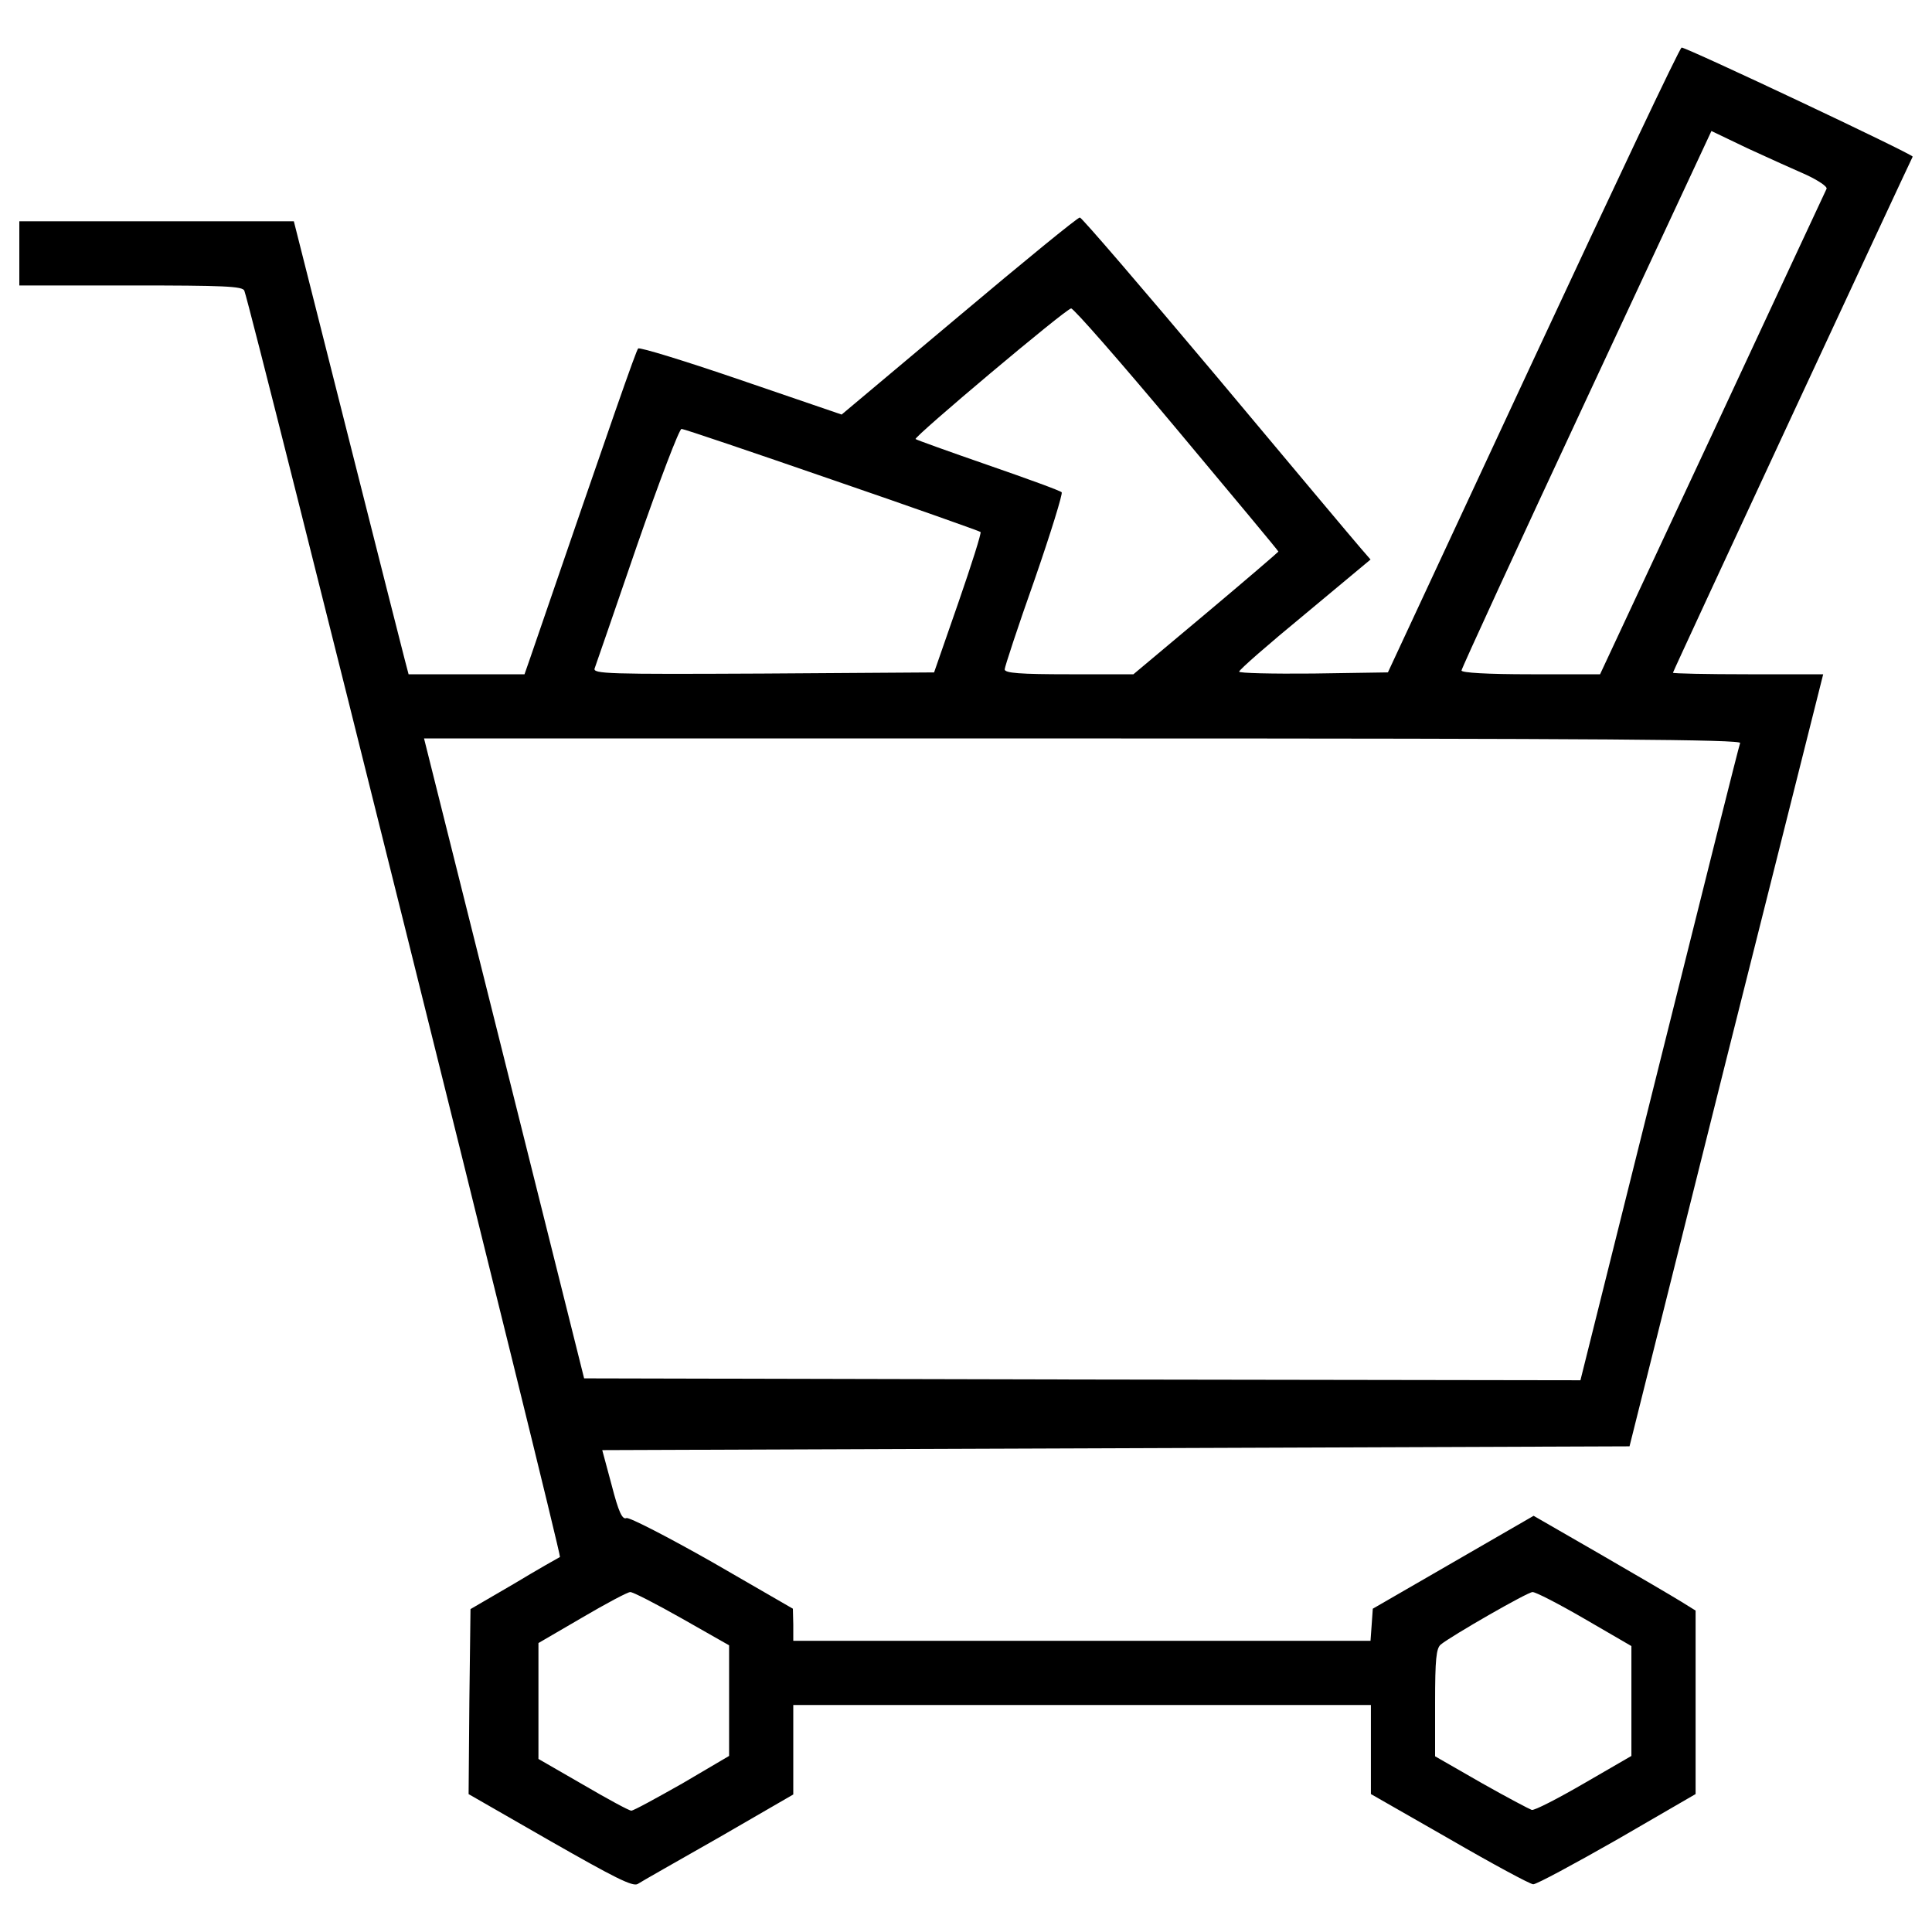 <?xml version="1.0" encoding="utf-8"?>
<!-- Svg Vector Icons : http://www.onlinewebfonts.com/icon -->
<!DOCTYPE svg PUBLIC "-//W3C//DTD SVG 1.1//EN" "http://www.w3.org/Graphics/SVG/1.1/DTD/svg11.dtd">
<svg version="1.1" xmlns="http://www.w3.org/2000/svg" xmlns:xlink="http://www.w3.org/1999/xlink" x="0px" y="0px" viewBox="0 0 1000 1000" enable-background="new 0 0 1000 1000" xml:space="preserve">
<g><g transform="translate(0,511) scale(0.1,-0.1)"><path d="M7936.1,3245.8l-752.3-1616.1l-386.9-5.9c-211-2-385,1.9-383,9.8c0,9.8,152.4,142.6,340,297l340,283.3l-50.8,58.6c-29.3,33.2-363.5,431.9-744.5,887.2c-381.1,453.4-699.6,824.6-709.3,824.6c-11.7,0-291.2-228.6-625.3-510l-607.7-510l-519.8,177.8c-285.3,97.7-525.7,172-533.5,164.1c-11.7-13.7-127-343.9-558.9-1602.4l-29.3-84h-300.9h-299l-19.5,74.2c-9.8,39.1-144.6,566.7-297,1172.5l-277.5,1098.2H809.3H100v-166.1v-166.1h576.5c482.7,0,580.4-3.9,588.2-27.4c37.1-95.8,1645.4-6550.2,1633.7-6554.1c-7.8-3.9-115.3-64.5-238.4-138.8l-224.7-130.9l-5.9-478.8l-3.9-478.8l422.1-242.3c332.2-189.6,427.9-238.4,453.3-222.8c17.6,11.7,207.1,119.2,420.1,240.4l385,222.8v230.6v232.5h1494.9h1494.9v-230.6V-4176l406.5-232.5c222.8-129,418.2-234.5,433.8-234.5c17.6,0,213,105.5,435.8,232.5l404.5,234.5v474.9v474.8l-72.3,44.9c-41,25.4-230.6,136.8-420.1,246.2L7938-2735.8l-416.2-240.4l-416.2-240.4l-5.9-84l-5.9-82.1H5598.9H4106v84l-2,82.1l-416.2,240.4c-230.6,130.9-431.9,234.5-445.5,228.7c-21.5-9.8-41,33.2-76.2,170l-48.9,181.7l2657.6,9.8l2659.6,9.8l500.2,1999.1L9436.8,1620H9048c-215,0-388.9,3.9-388.9,7.8c0,7.8,1227.2,2645.9,1240.9,2671.3c7.8,9.8-1168.6,564.7-1195.9,564.7C8694.3,4863.8,8350.3,4134.9,7936.1,3245.8z M9348.9,4205.3c62.5-29.3,109.4-60.6,105.5-72.3c-5.9-11.7-271.6-582.3-590.2-1266.3L8281.9,1620h-357.6c-226.7,0-359.6,7.8-359.6,19.5c0,9.8,291.2,642.9,646.8,1405l646.8,1387.4l187.6-89.9C9151.5,4293.2,9286.4,4232.6,9348.9,4205.3z M6091.3,2888.2C6380.6,2542.3,6617,2259,6617,2255c0-2-168-146.6-375.2-320.5L5866.6,1620h-332.2c-254,0-334.2,5.9-334.2,25.4c0,11.7,68.4,220.8,154.4,463.1c84,242.3,146.6,445.5,140.7,453.4c-5.9,7.8-177.8,70.3-381.1,140.7c-203.2,70.4-371.3,130.9-375.2,134.8c-11.7,9.8,779.7,676.1,805.1,676.1C5555.9,3515.5,5802.1,3234.1,6091.3,2888.2z M4309.2,2626.3c416.2-142.7,762.1-265.8,766-269.7c5.9-3.9-46.9-170-115.3-367.4l-125.1-359.6l-885.2-5.9c-805.1-3.9-883.3-2-871.5,27.4c5.9,17.6,105.5,302.9,218.9,635.1c115.3,332.2,218.9,603.8,230.6,603.8C3539.3,2890.1,3891,2770.9,4309.2,2626.3z M9006.9,1264.3c-5.9-13.7-193.4-762.1-418.2-1662.9l-408.4-1635.6l-2577.5,3.9l-2579.4,5.9L2609.1-367.4l-414.3,1655.2h3410C8324.9,1287.7,9012.8,1281.9,9006.9,1264.3z M3529.5-3267.3l244.3-138.8v-287.3v-285.3l-242.3-142.6c-134.8-76.2-252.1-140.7-263.8-140.7s-123.1,60.6-250.1,134.8l-230.6,132.9v300.9v299l224.7,130.9c123.1,72.3,236.5,132.9,250.1,132.9C3273.5-3128.6,3394.7-3191.1,3529.5-3267.3z M8201.8-3269.3l242.3-140.7v-285.3v-283.4l-246.2-142.6c-134.8-78.2-256-140.7-269.7-136.8c-11.7,3.9-130.9,66.4-261.8,140.7L7428-3980.6v277.5c0,224.7,5.9,281.4,29.3,300.9c54.7,44.9,449.4,271.6,474.8,271.6C7945.8-3128.6,8067-3191.1,8201.8-3269.3z"/></g></g>
</svg>